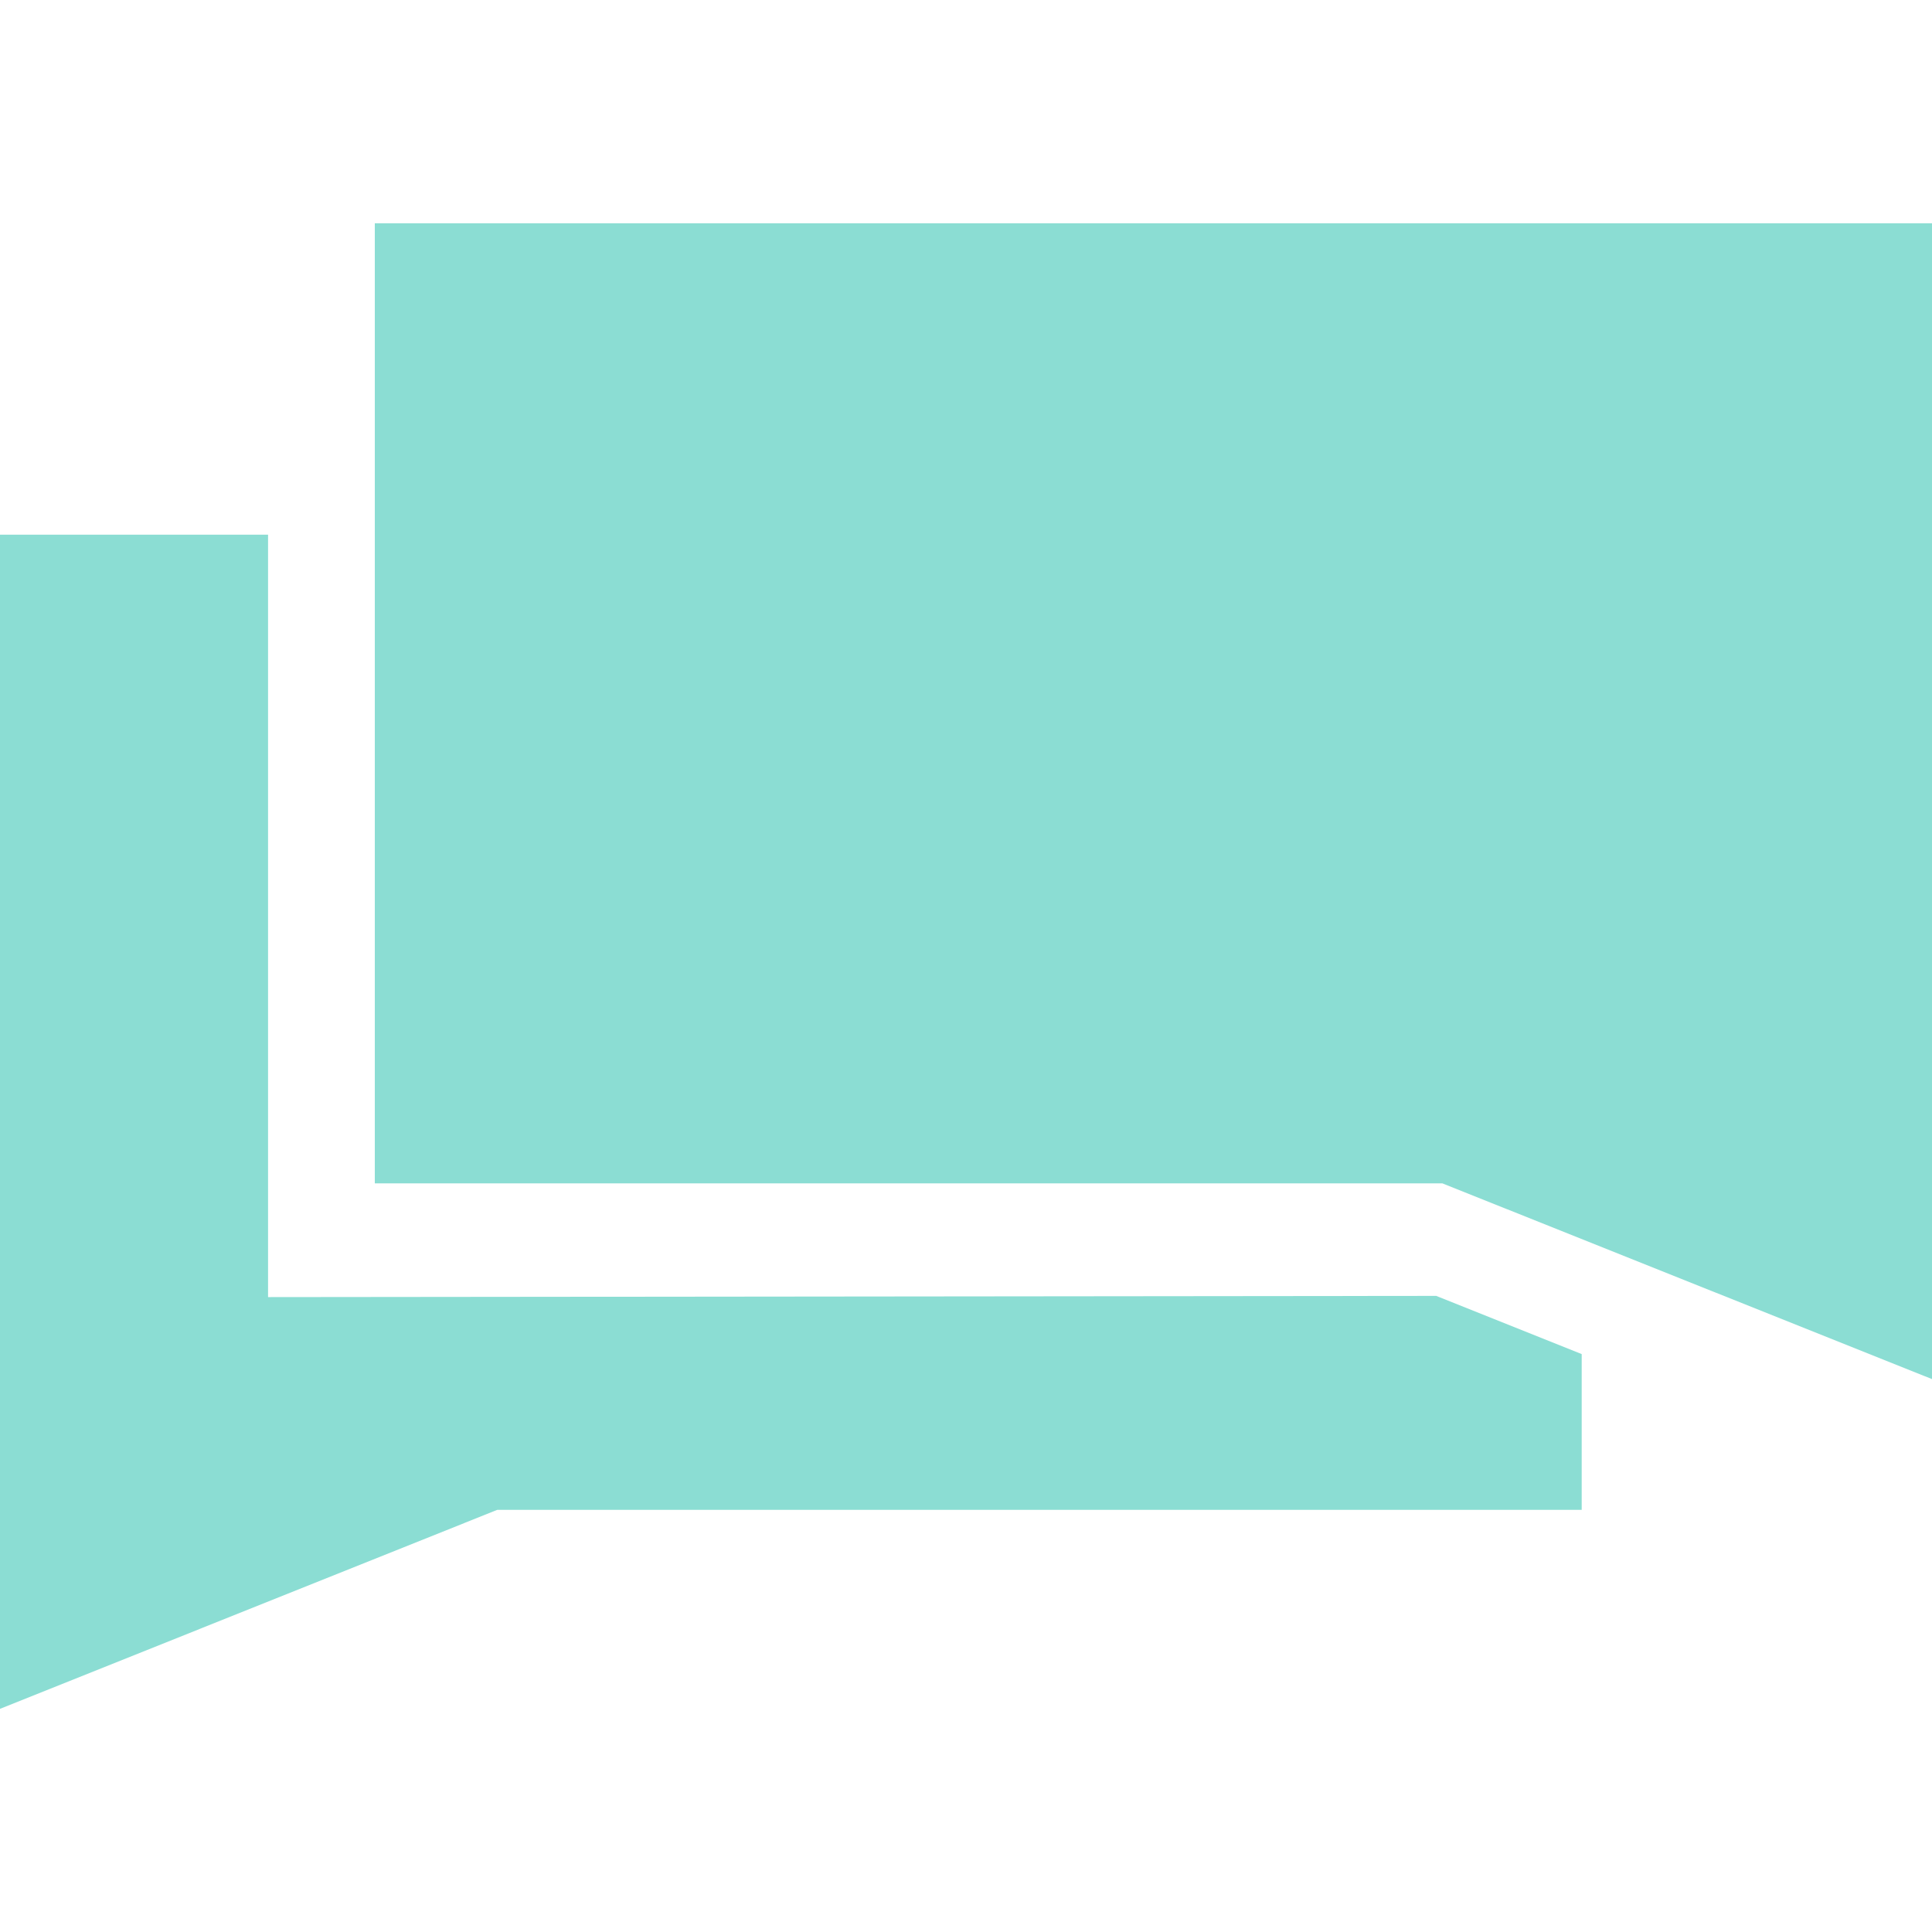 <svg width="16" height="16" viewBox="0 0 16 16" fill="none" xmlns="http://www.w3.org/2000/svg">
    <path d="M3.104 1.849V9.8H11.945L16 11.421V9.8V1.849H3.104Z" fill="#8BDDD3" />
    <path d="M11.894 10.732L2.22 10.742V5.634V4.428H0V12.504V14.152L4.118 12.504H13.099V11.214L11.894 10.732Z" fill="#8BDDD3" />
</svg>

